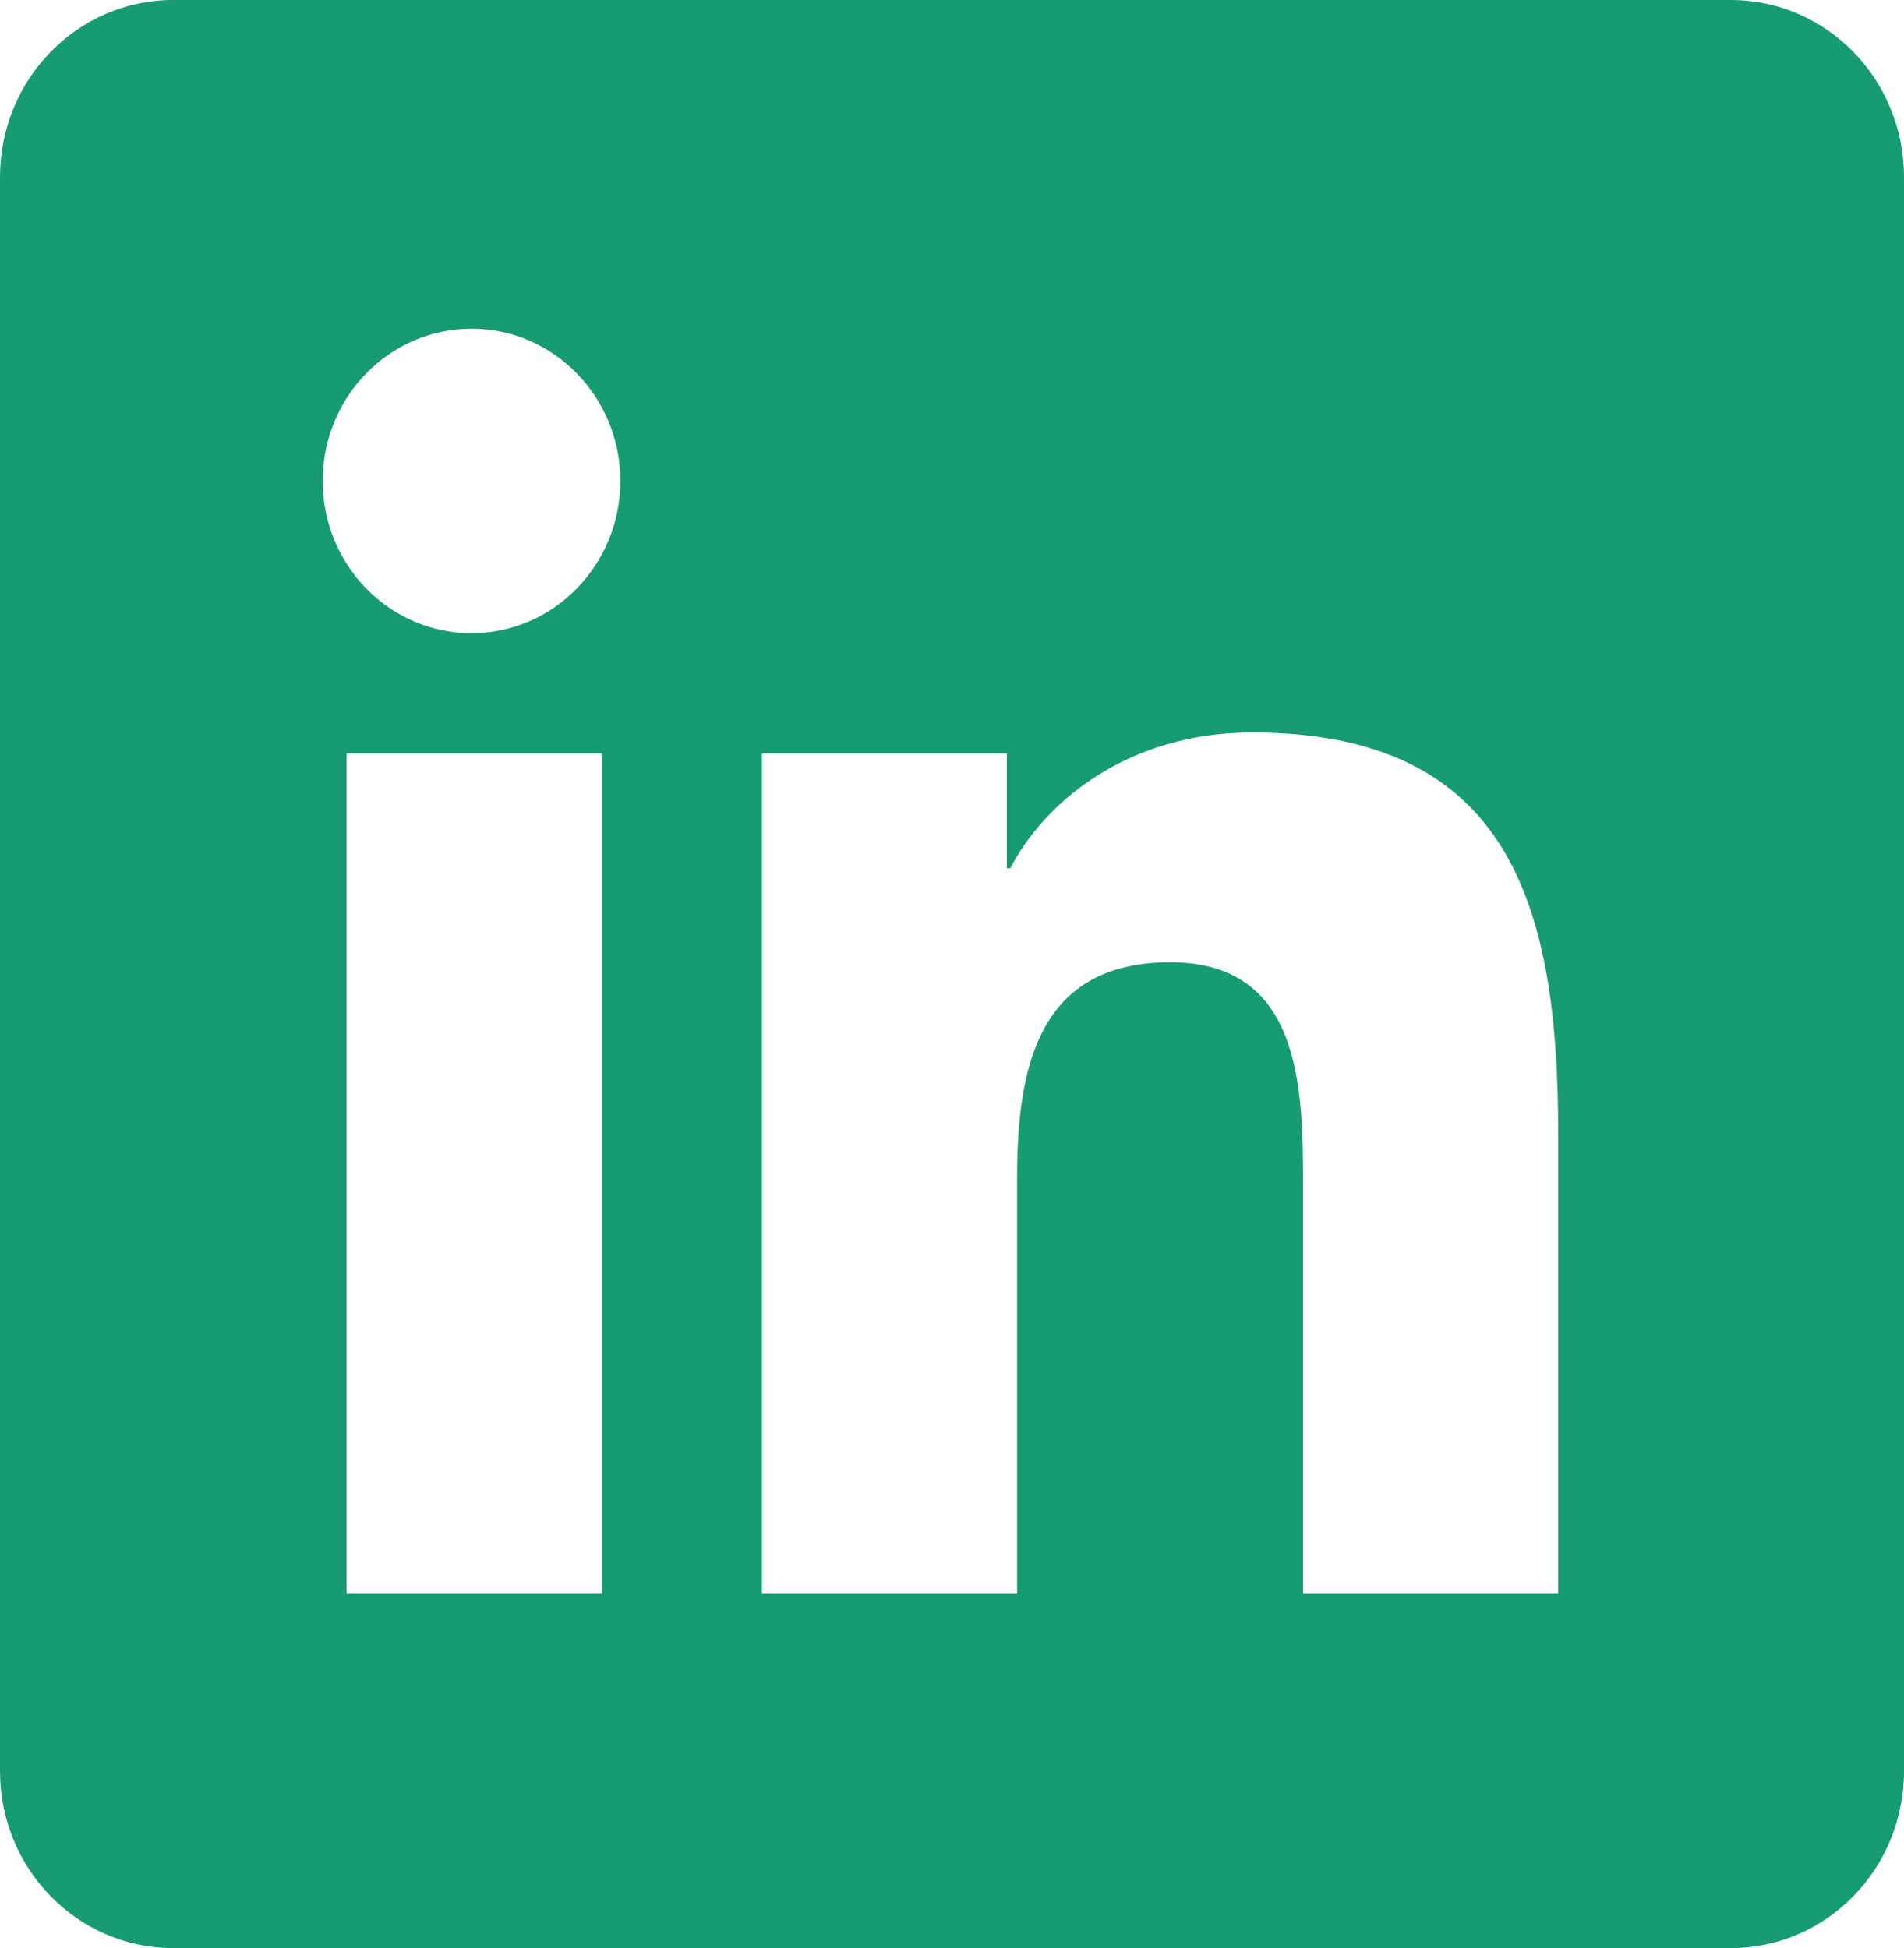 <svg width="43" height="44" viewBox="0 0 43 44" fill="none" xmlns="http://www.w3.org/2000/svg">
<path d="M39.091 0H3.909C1.749 0 0 1.79 0 4V40C0 42.21 1.749 44 3.909 44H39.091C41.251 44 43 42.21 43 40V4C43 1.79 41.251 0 39.091 0ZM13.592 36H7.826V17.016H13.592V36ZM10.65 14.302C8.792 14.302 7.288 12.76 7.288 10.862C7.288 8.964 8.793 7.424 10.65 7.424C12.503 7.424 14.01 8.966 14.01 10.862C14.01 12.76 12.503 14.302 10.65 14.302ZM35.19 36H29.428V26.768C29.428 24.566 29.389 21.734 26.431 21.734C23.431 21.734 22.97 24.132 22.97 26.608V36H17.208V17.016H22.739V19.61H22.817C23.587 18.118 25.468 16.544 28.273 16.544C34.111 16.544 35.19 20.476 35.19 25.588V36V36Z" fill="#179B72"/>
</svg>
